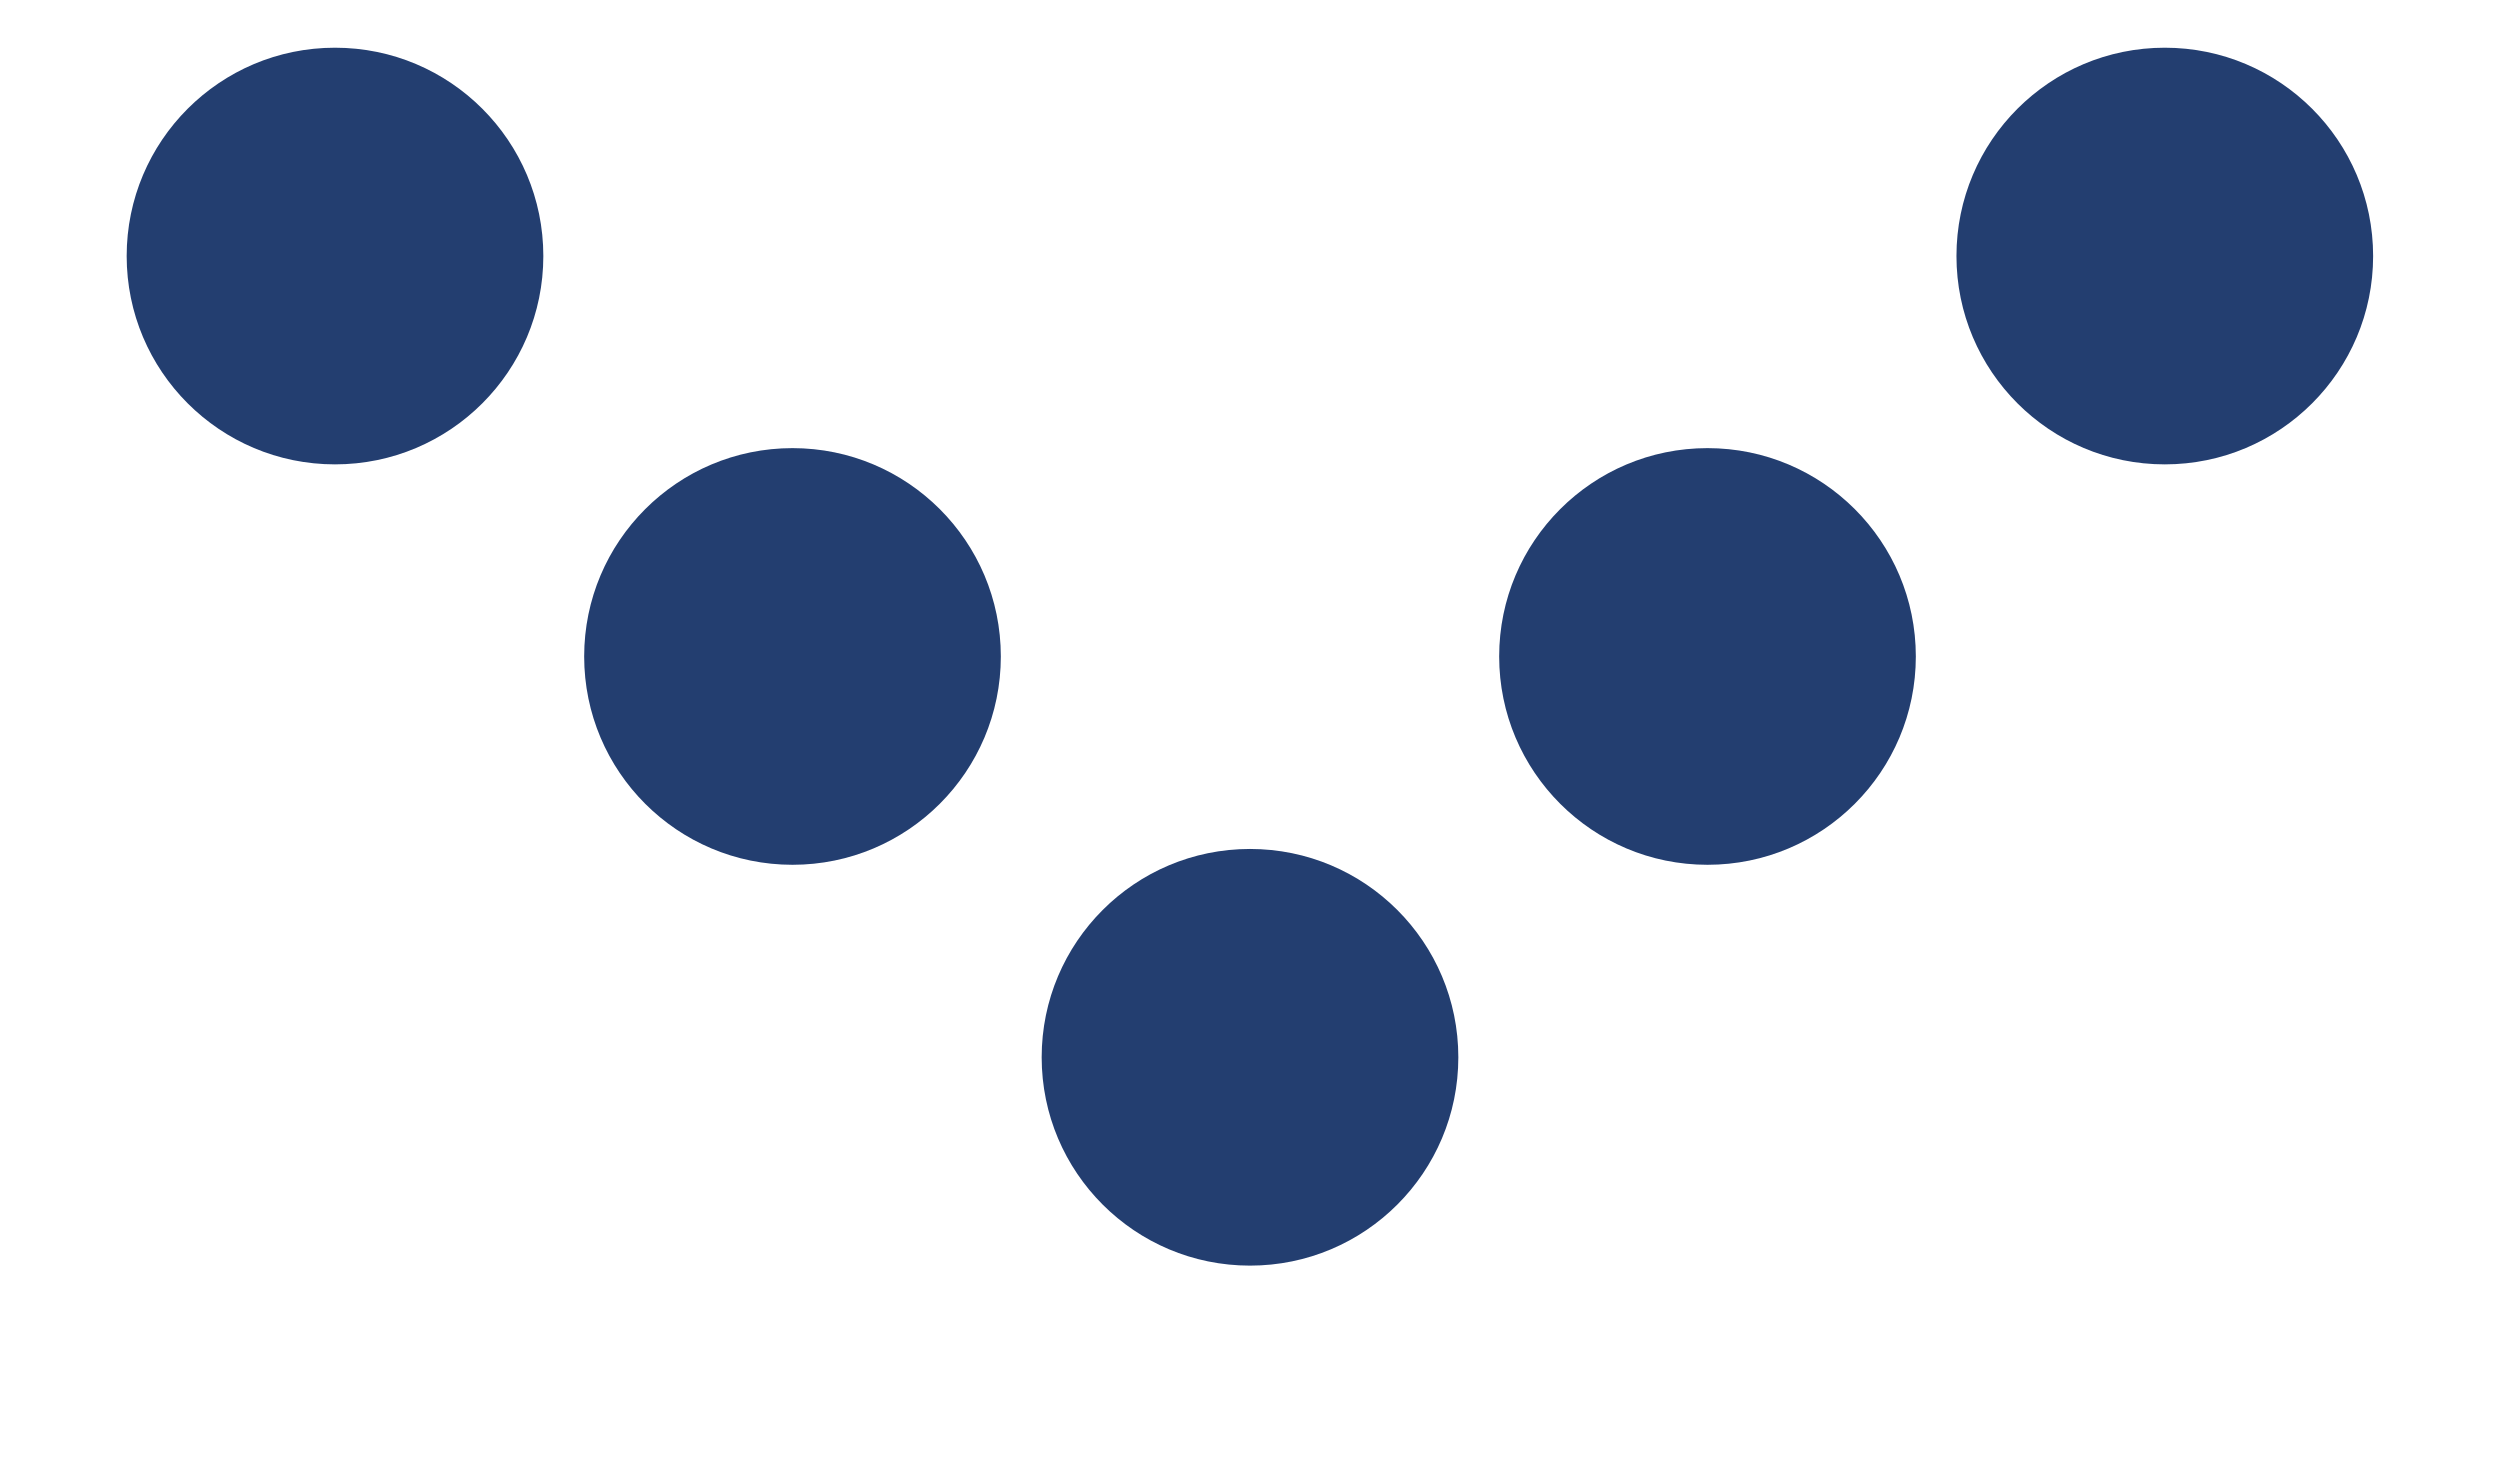 <?xml version="1.0" encoding="UTF-8"?>
<svg width="12px" height="7px" viewBox="0 0 12 7" version="1.1" xmlns="http://www.w3.org/2000/svg" xmlns:xlink="http://www.w3.org/1999/xlink">
    <title>menu_arrow</title>
    <g id="Page-1" stroke="none" stroke-width="1" fill="none" fill-rule="evenodd">
        <g id="menu_arrow" transform="translate(0.608, 0.228)" fill="#233E70" fill-rule="nonzero">
            <g id="Group" transform="translate(5.391, 2.923) rotate(90) translate(-5.391, -2.923) translate(2.469, -2.469)">
                <circle id="Oval" cx="4.846" cy="5.391" r="1"></circle>
                <circle id="Oval" cx="2.922" cy="7.587" r="1"></circle>
                <circle id="Oval" cx="1" cy="9.783" r="1"></circle>
                <circle id="Oval" cx="2.922" cy="3.195" r="1"></circle>
                <circle id="Oval" cx="1" cy="1" r="1"></circle>
            </g>
        </g>
    </g>
</svg>